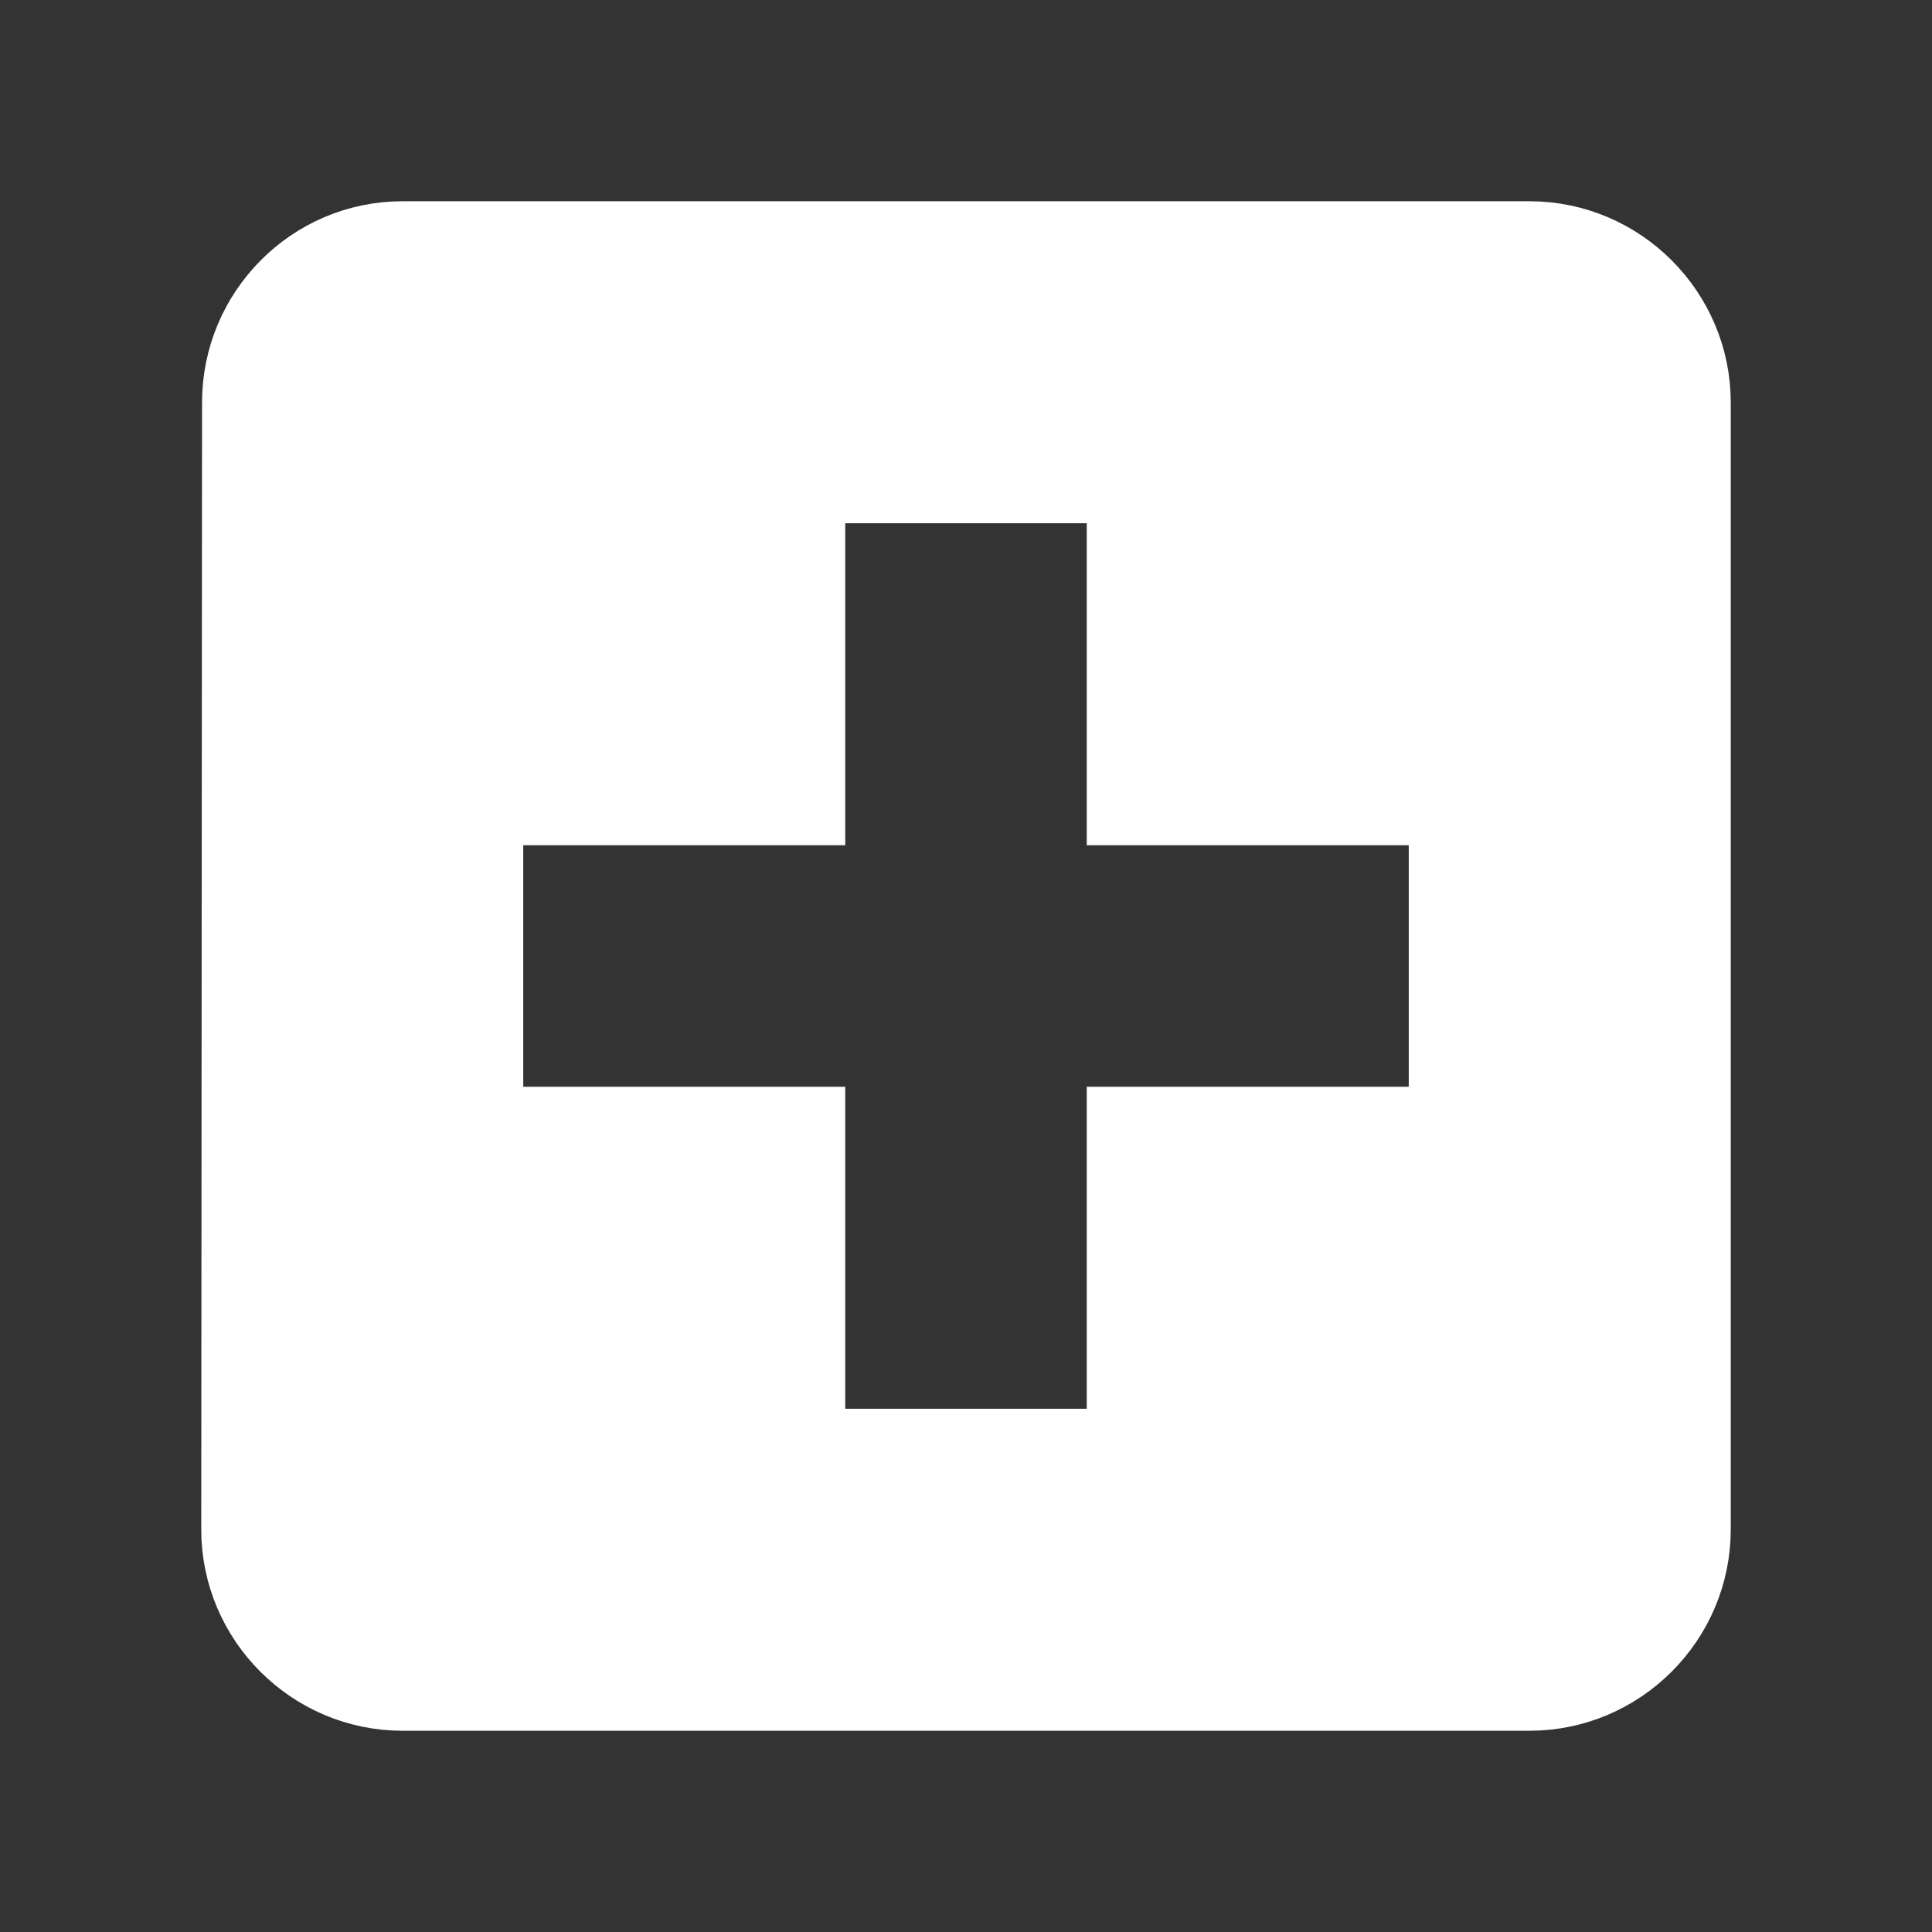 <svg stroke="white" fill="white" xmlns="http://www.w3.org/2000/svg" focusable="false" aria-hidden="true" viewBox="0 0 24 24" data-testid="LocalHospitalIcon"><rect x="0" y="0" width="24" height="24" fill="#333333" stroke="none"/><path d="M19 3H5c-1.1 0-1.99.9-1.99 2L3 19c0 1.1.9 2 2 2h14c1.1 0 2-.9 2-2V5c0-1.1-.9-2-2-2m-1 11h-4v4h-4v-4H6v-4h4V6h4v4h4z"></path></svg>